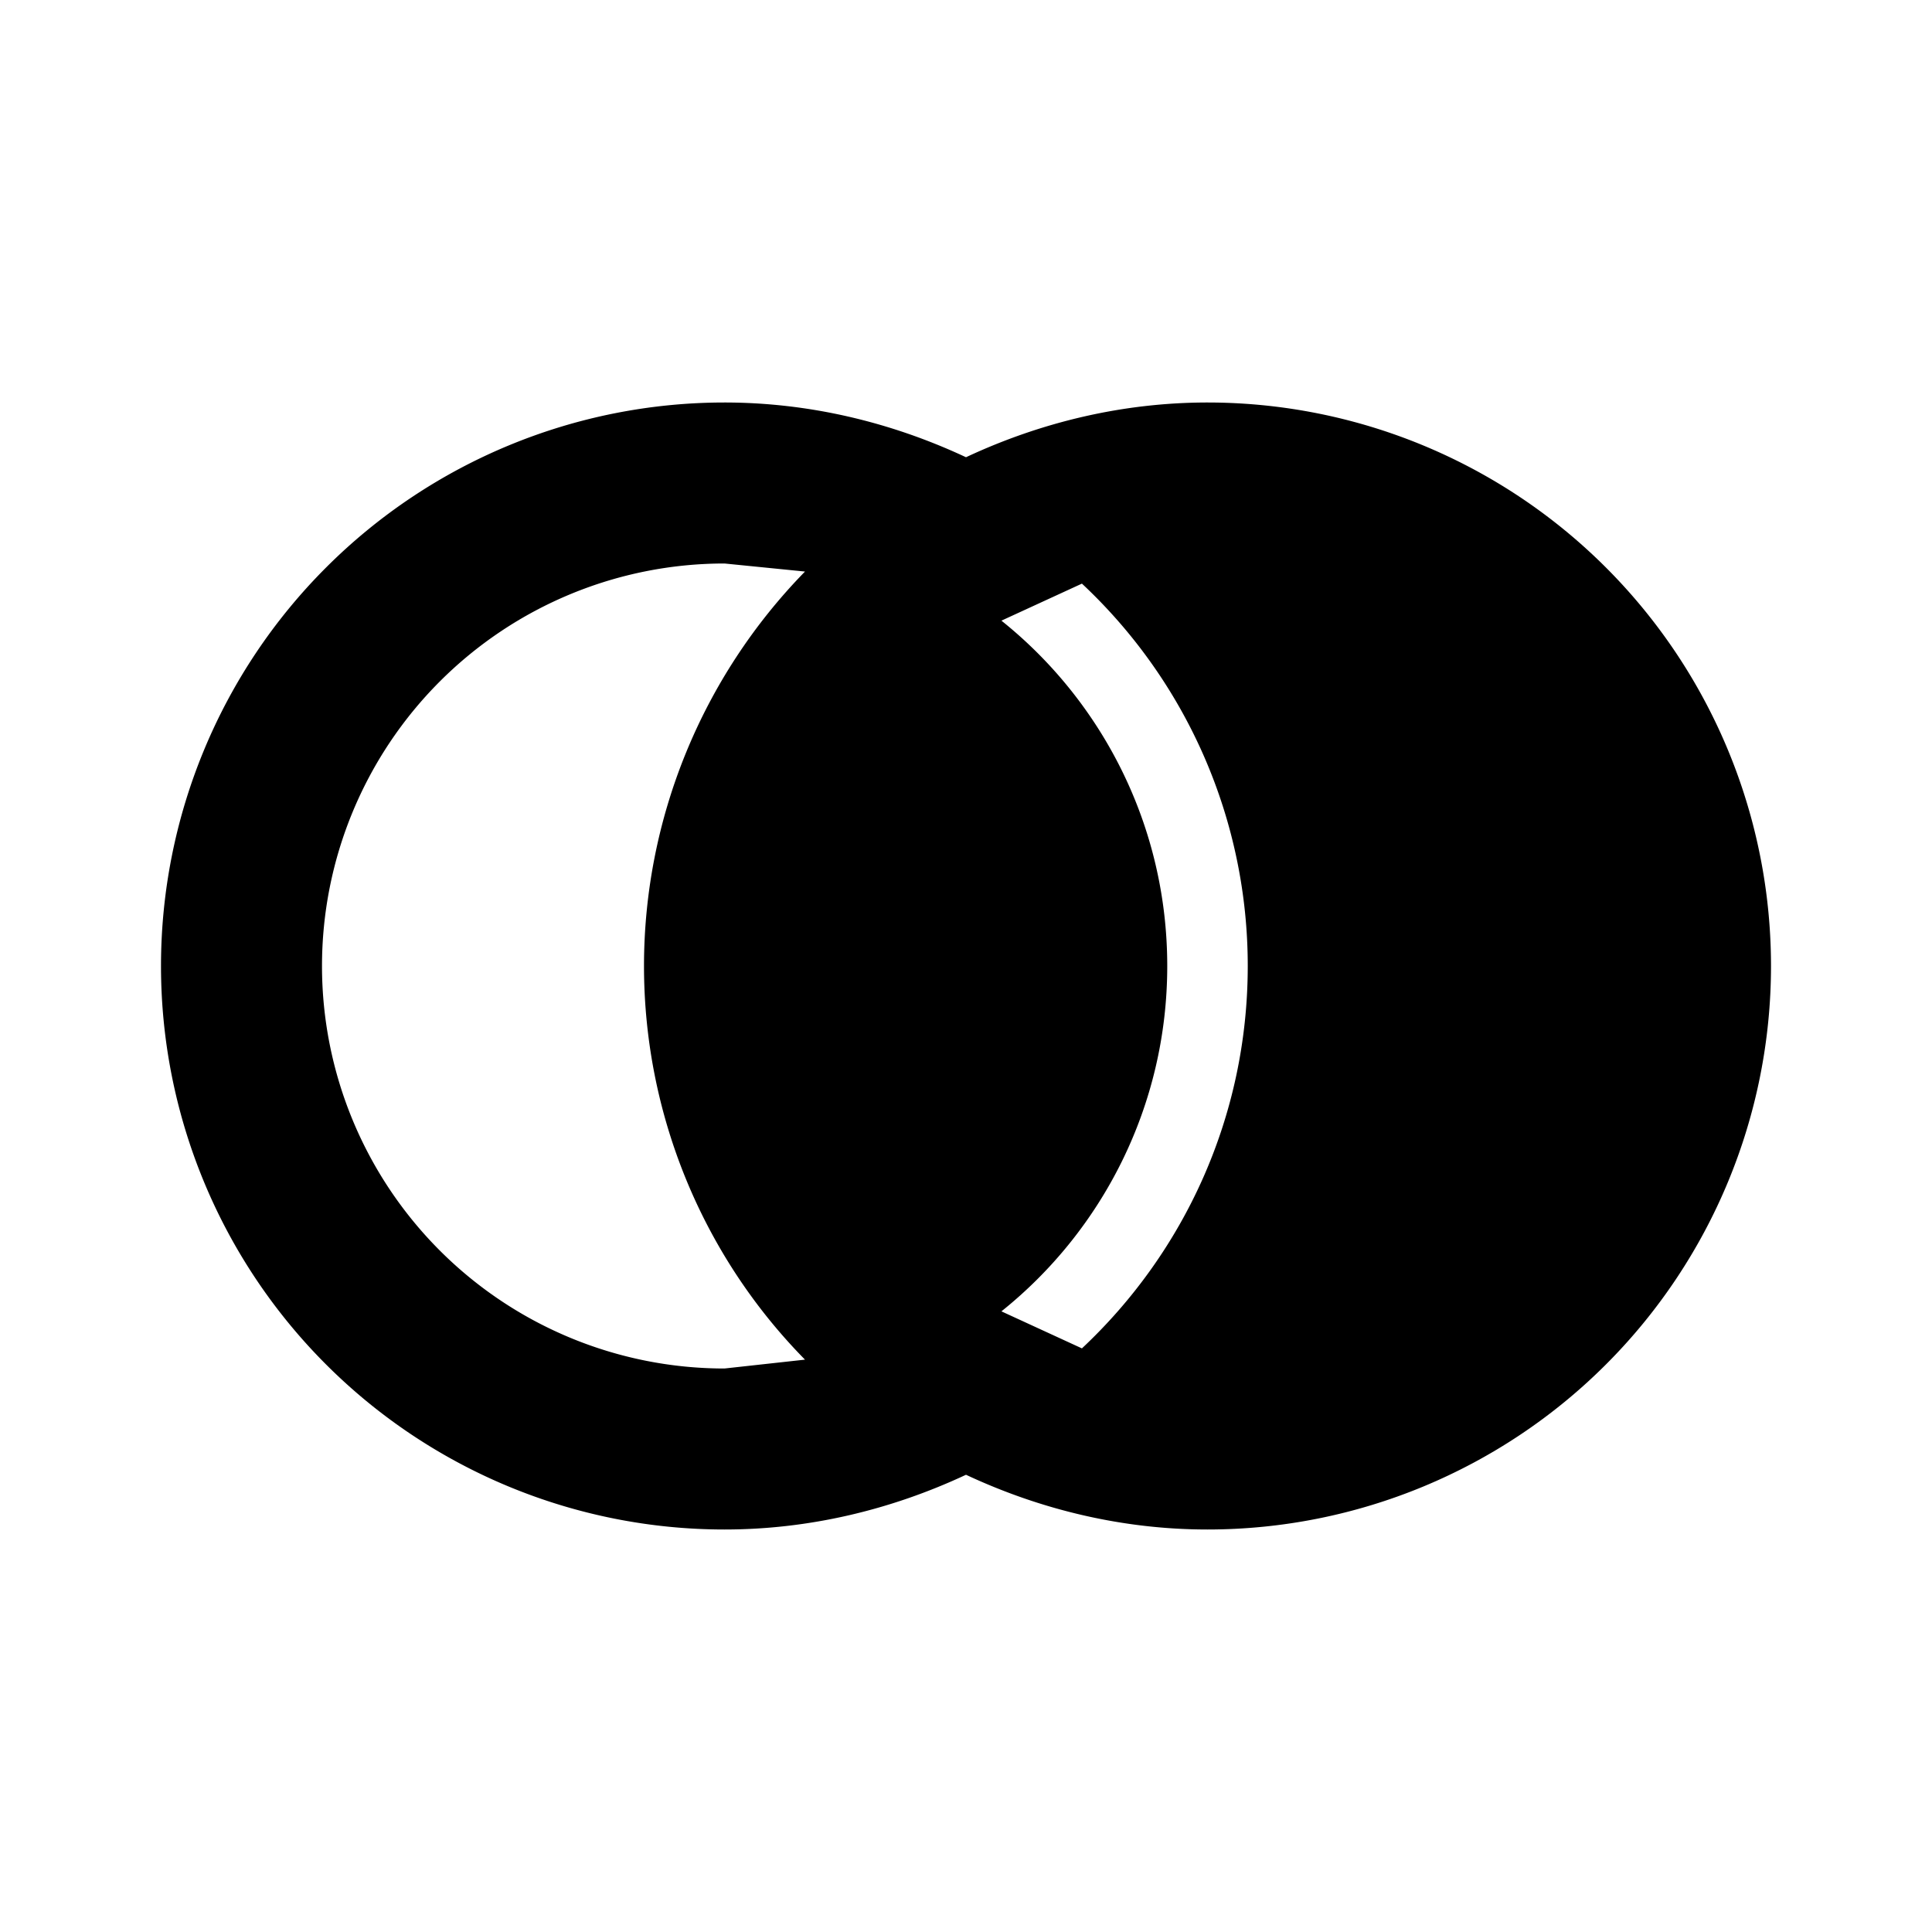 <svg xmlns="http://www.w3.org/2000/svg" viewBox="0 0 24 24"><path d="M9 5a7 7 0 0 0-7 7 7 7 0 0 0 7 7c1.04 0 2.06-.24 3-.68.94.44 1.96.68 3 .68a7 7 0 0 0 7-7 7 7 0 0 0-7-7c-1.04 0-2.06.24-3 .68-.94-.44-1.96-.68-3-.68zm0 2 1 .1C8.72 8.41 8 10.17 8 12s.72 3.59 2 4.89L9 17a5 5 0 0 1-5-5 5 5 0 0 1 5-5zm4.44.25A6.5 6.5 0 0 1 15.5 12c0 1.87-.79 3.56-2.06 4.75l-1-.46c1.25-1 2.06-2.55 2.06-4.29s-.81-3.29-2.06-4.29z"/></svg>